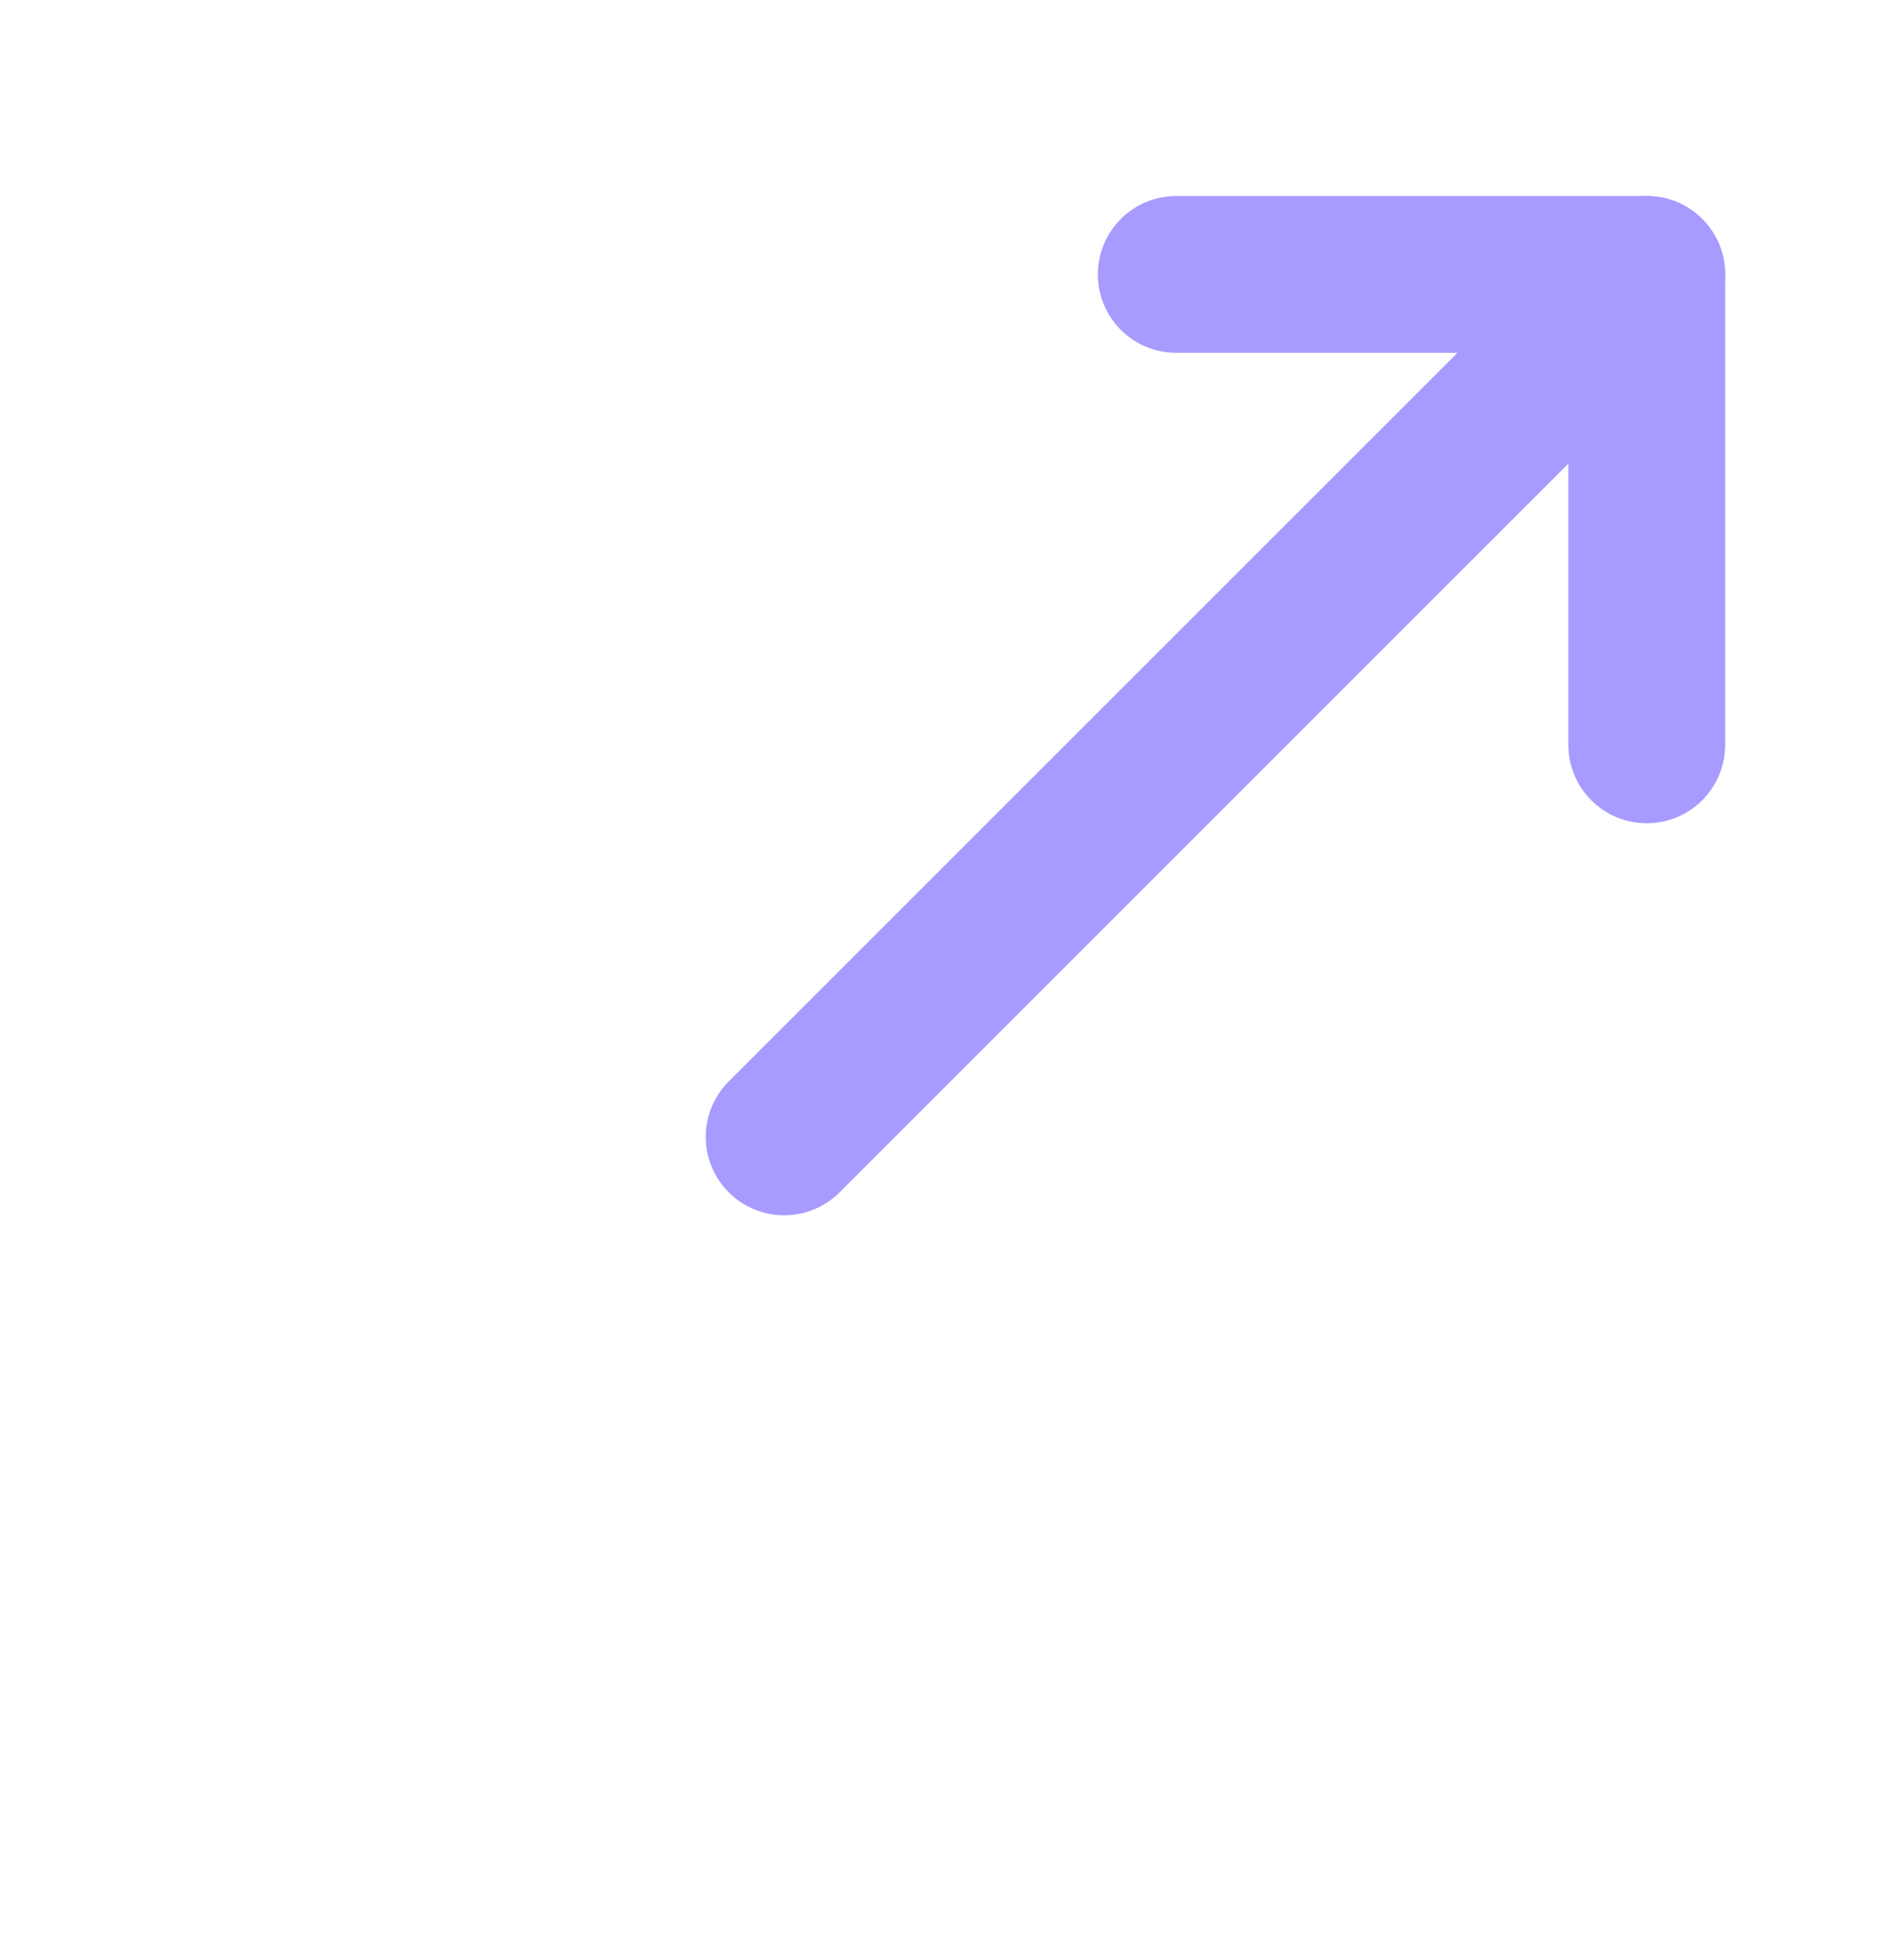 <svg width="24" height="25" viewBox="0 0 24 25" fill="none" xmlns="http://www.w3.org/2000/svg">
<g opacity="0.75">
<path d="M15 3.5H21V9.5" stroke="#8A79FF" stroke-width="2" stroke-linecap="round" stroke-linejoin="round"/>
<path d="M10 14.5L21 3.5" stroke="#8A79FF" stroke-width="2" stroke-linecap="round" stroke-linejoin="round"/>
</g>
</svg>
